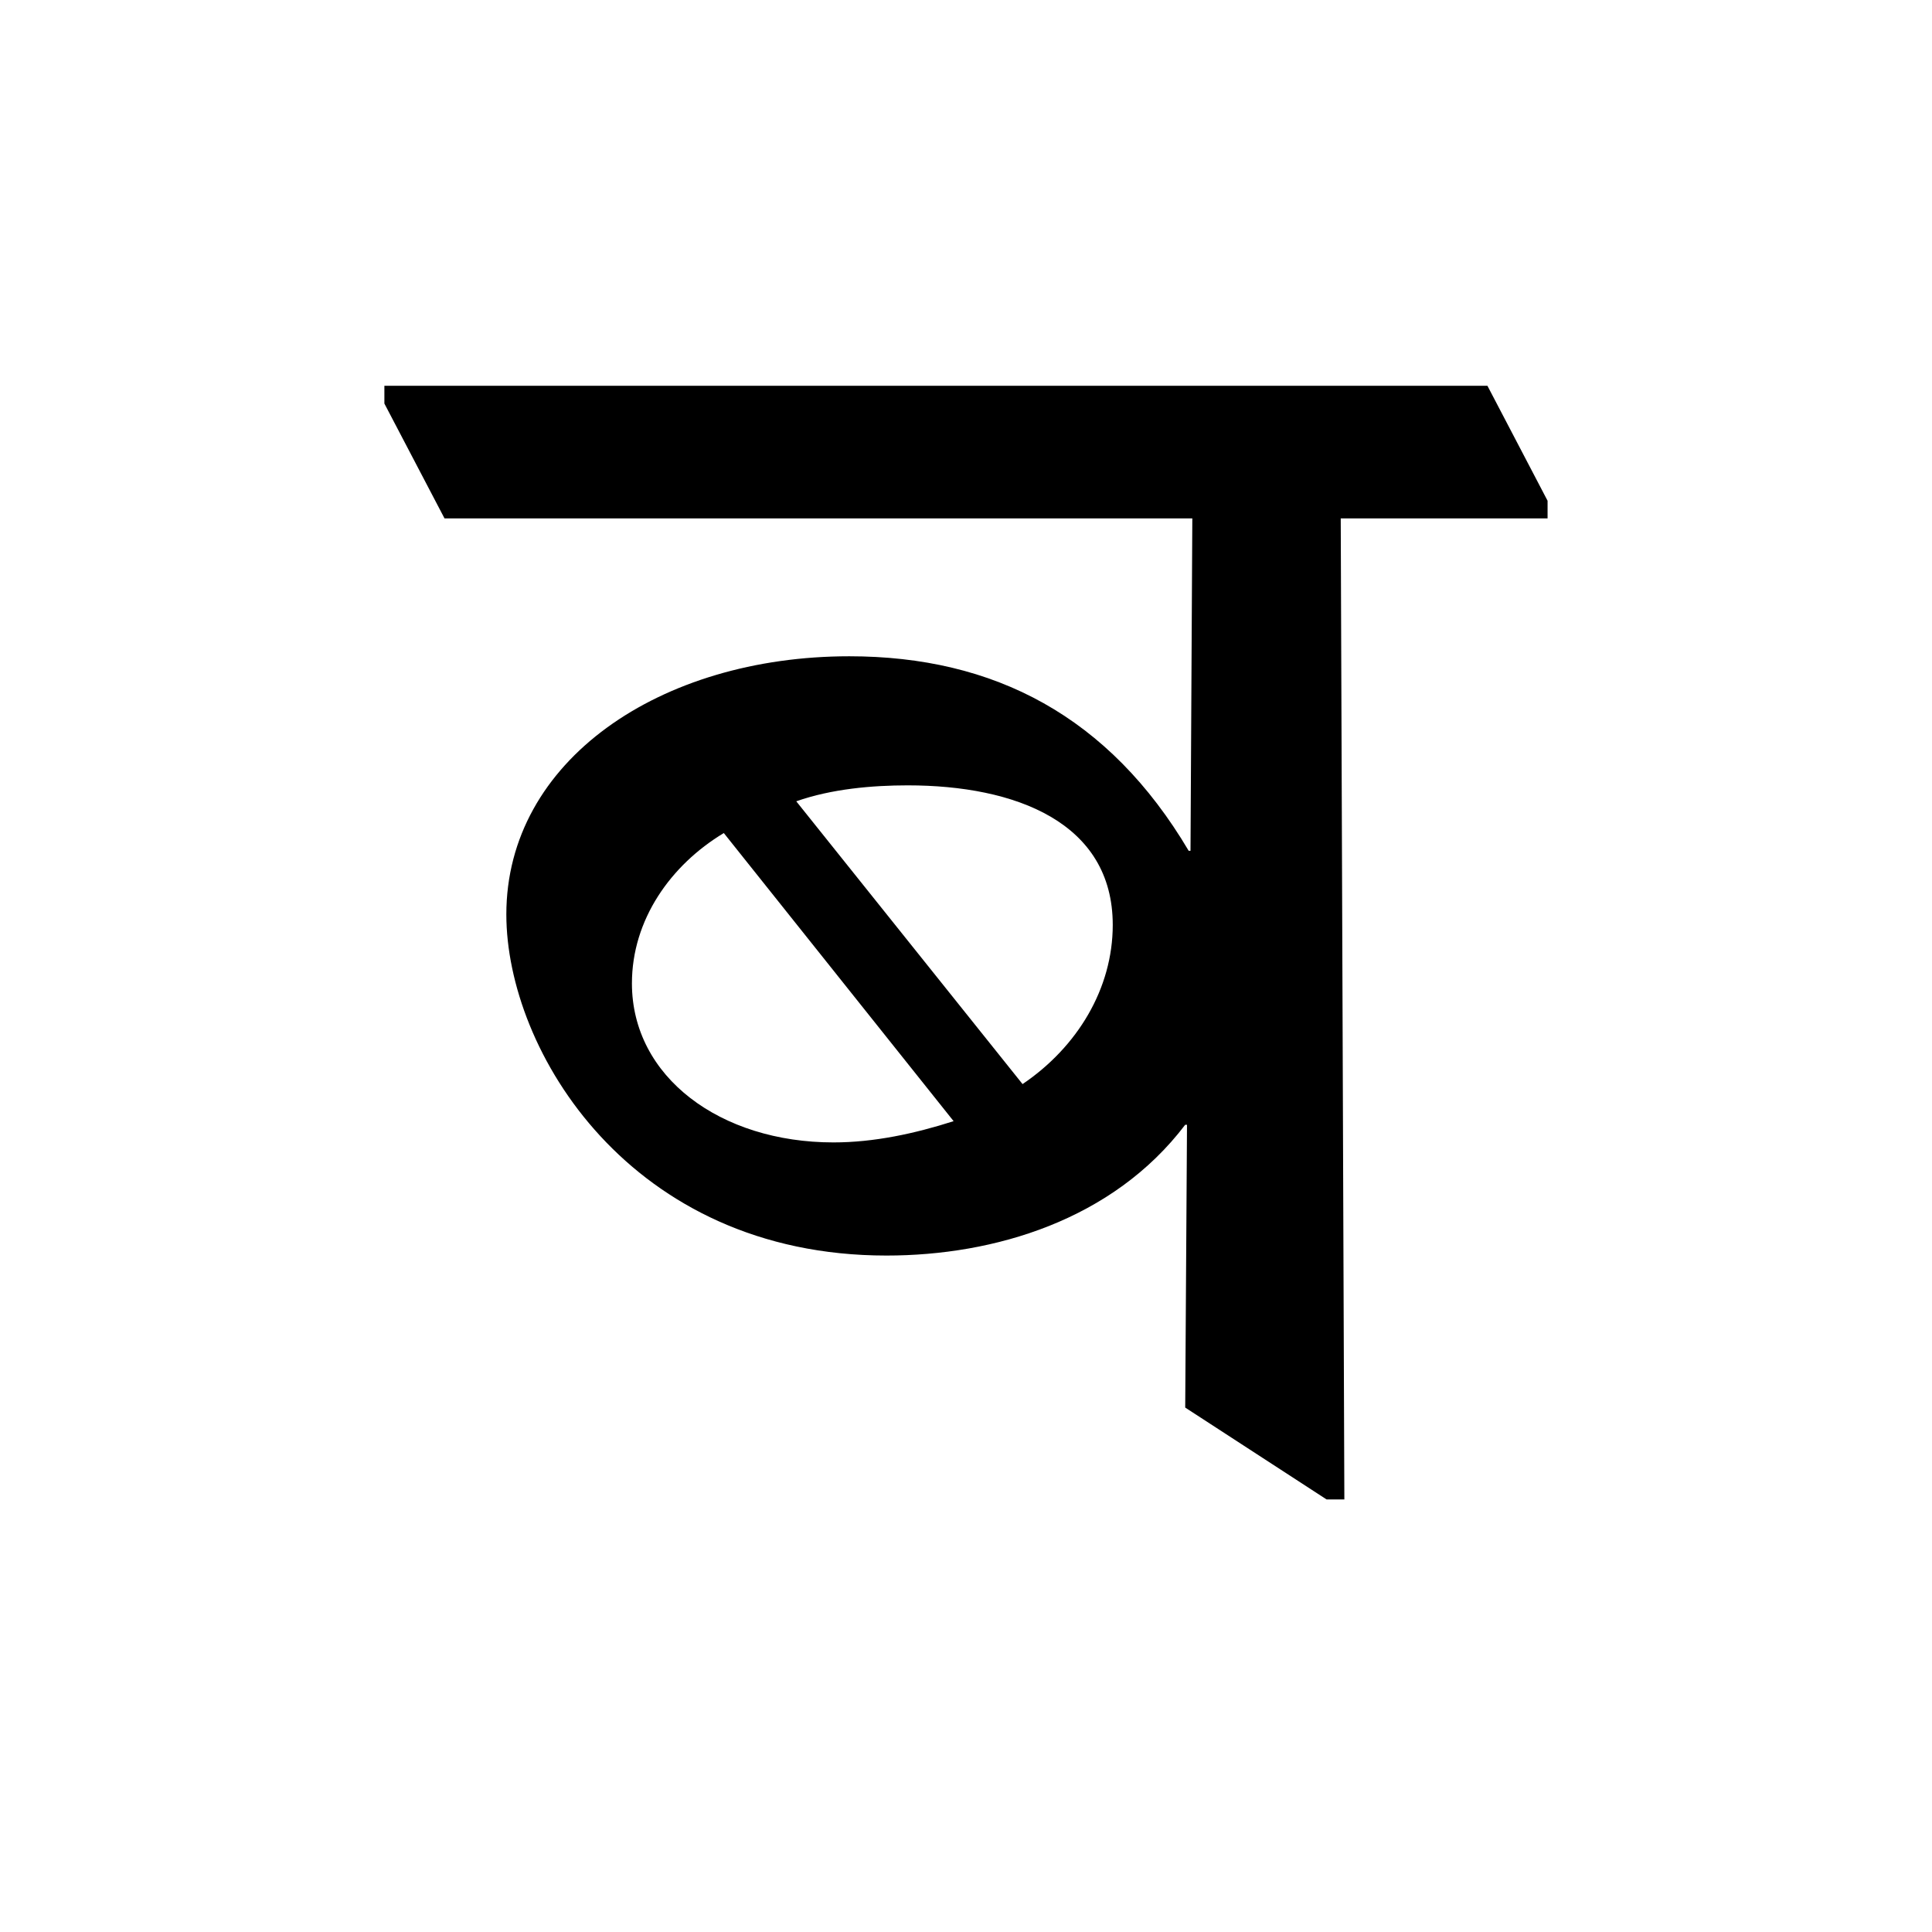 <?xml version='1.0' encoding='UTF-8'?>
<svg xmlns="http://www.w3.org/2000/svg" xmlns:xlink="http://www.w3.org/1999/xlink" width="250px" height="250px" viewBox="0 0 250 250" y="0px" x="0px" enable-background="new 0 0 250 250"><defs><symbol overflow="visible" id="d490d543a"><path d="M117.344-124.672h26.765v-2.281l-7.78-14.875H-6.407v2.297l7.781 14.86h96.766l-.235 43.015h-.234c-10.297-17.39-25.156-25.172-43.922-25.172-24.469 0-44.375 13.5-44.375 33.406 0 17.61 16.016 44.14 49.188 44.14 13.953 0 29.28-4.577 38.656-16.921h.234L97.22-9.61l18.297 11.89h2.296zM25.625-64.5c0-8.25 5.031-15.328 11.89-19.453L67.25-46.672c-5.031 1.61-10.297 2.75-15.547 2.75-14.64 0-26.078-8.469-26.078-20.578zm35.688-25.625c13.953 0 26.53 4.797 26.53 18.063 0 8.234-4.577 15.796-11.671 20.593L46.89-88.062c4.578-1.61 9.843-2.063 14.422-2.063zm0 0"/></symbol></defs><use xlink:href="#d490d543a" x="56.146" y="191.75"/></svg>